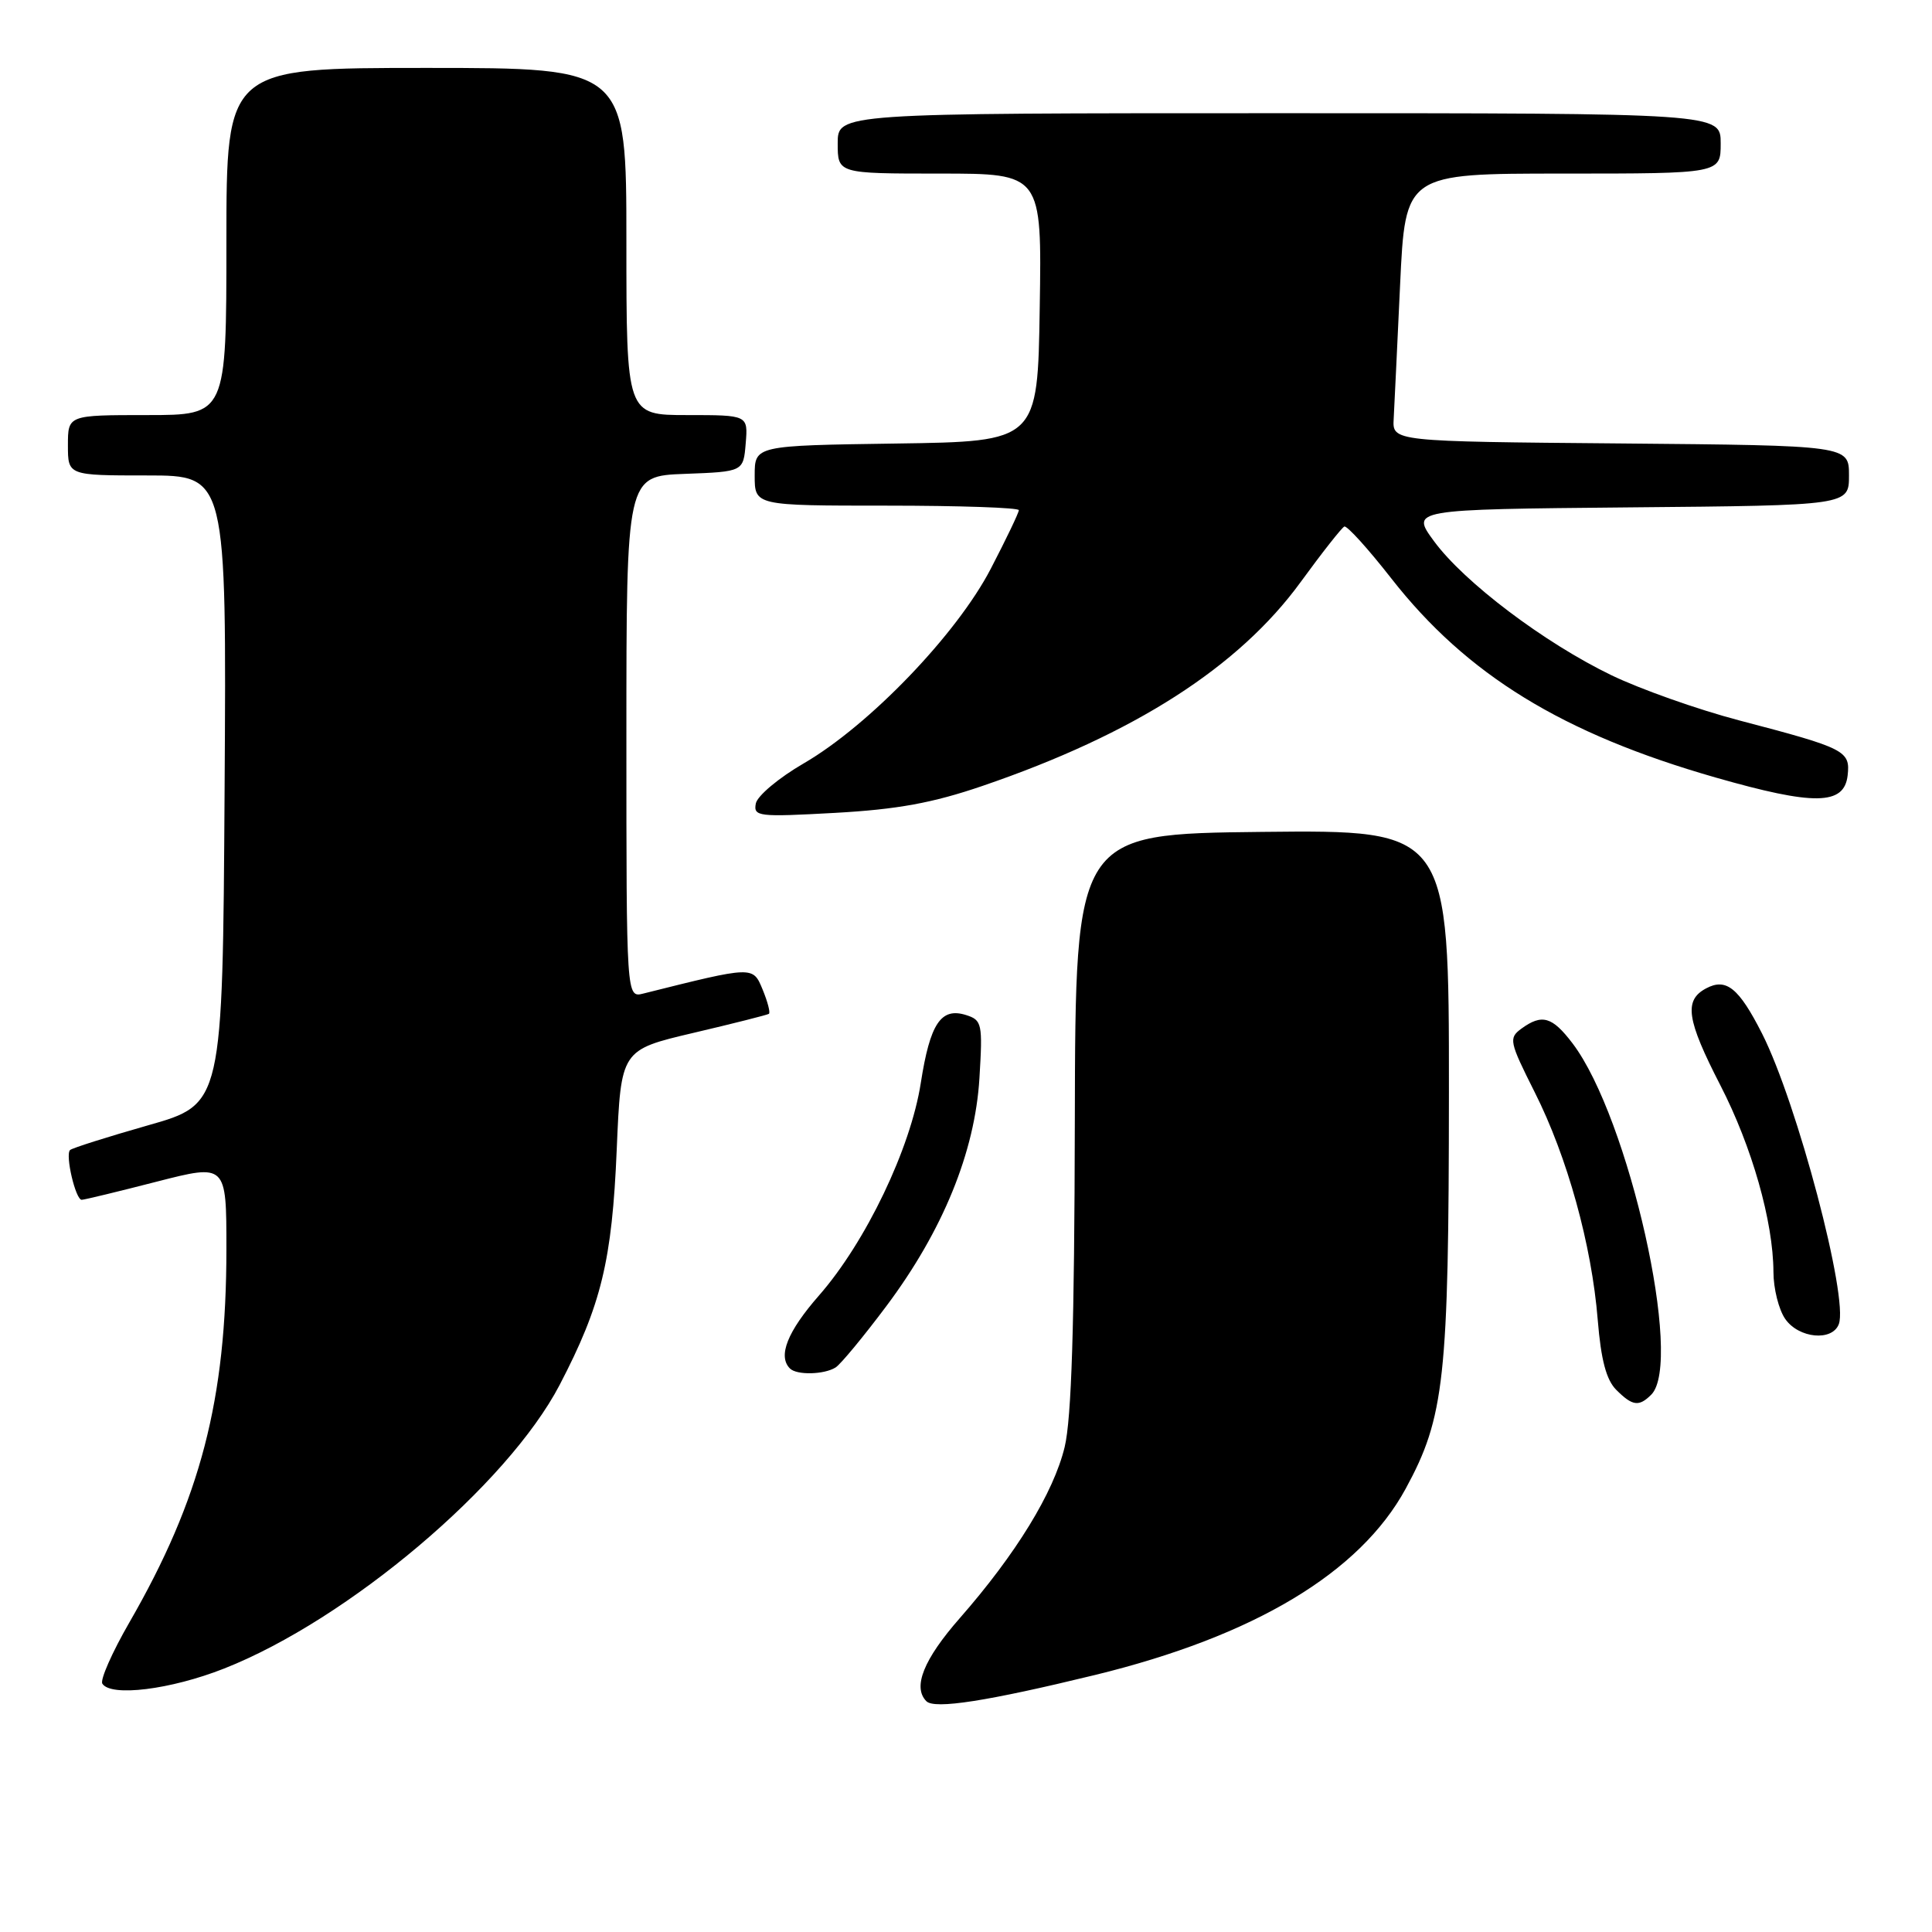 <?xml version="1.0" encoding="UTF-8" standalone="no"?>
<!DOCTYPE svg PUBLIC "-//W3C//DTD SVG 1.1//EN" "http://www.w3.org/Graphics/SVG/1.1/DTD/svg11.dtd" >
<svg xmlns="http://www.w3.org/2000/svg" xmlns:xlink="http://www.w3.org/1999/xlink" version="1.1" viewBox="0 0 256 256">
 <g >
 <path fill="currentColor"
d=" M 145.07 221.95 C 166.19 216.80 180.19 208.41 186.26 197.26 C 191.41 187.80 191.97 182.67 191.99 144.73 C 192.00 109.97 192.00 109.97 167.25 110.23 C 142.50 110.50 142.50 110.50 142.42 148.50 C 142.37 175.58 141.98 188.01 141.07 191.75 C 139.61 197.78 134.63 205.91 127.18 214.41 C 122.39 219.87 120.90 223.56 122.75 225.42 C 123.83 226.51 130.82 225.42 145.07 221.95 Z  M 29.70 221.09 C 46.13 214.61 67.25 196.74 74.16 183.50 C 79.67 172.92 81.10 167.06 81.72 152.31 C 82.28 139.12 82.28 139.12 91.89 136.86 C 97.18 135.62 101.67 134.48 101.88 134.34 C 102.10 134.19 101.72 132.75 101.06 131.14 C 99.75 127.99 99.91 127.98 85.25 131.65 C 83.00 132.22 83.00 132.22 83.00 97.65 C 83.00 63.08 83.00 63.08 90.75 62.79 C 98.50 62.50 98.50 62.50 98.81 58.75 C 99.12 55.00 99.12 55.00 91.06 55.00 C 83.00 55.00 83.00 55.00 83.00 32.00 C 83.00 9.00 83.00 9.00 56.50 9.00 C 30.00 9.00 30.00 9.00 30.00 32.00 C 30.00 55.00 30.00 55.00 19.50 55.00 C 9.00 55.00 9.00 55.00 9.00 59.00 C 9.00 63.00 9.00 63.00 19.51 63.00 C 30.02 63.00 30.02 63.00 29.76 104.65 C 29.50 146.31 29.50 146.31 19.62 149.11 C 14.19 150.66 9.54 152.13 9.28 152.39 C 8.62 153.05 10.02 159.00 10.83 158.98 C 11.20 158.97 15.66 157.89 20.75 156.58 C 30.00 154.21 30.00 154.21 30.00 165.47 C 30.00 185.49 26.59 198.60 17.12 215.02 C 14.85 218.96 13.25 222.59 13.56 223.09 C 14.66 224.87 22.61 223.89 29.70 221.09 Z  M 218.80 184.80 C 223.10 180.50 215.83 148.08 208.37 138.25 C 205.67 134.70 204.32 134.31 201.58 136.31 C 199.89 137.56 199.99 138.02 203.35 144.71 C 207.68 153.30 210.91 164.96 211.71 174.91 C 212.14 180.18 212.84 182.84 214.16 184.16 C 216.31 186.31 217.17 186.43 218.80 184.80 Z  M 110.73 181.19 C 111.40 180.76 114.42 177.11 117.43 173.09 C 124.93 163.08 129.19 152.64 129.78 142.86 C 130.22 135.63 130.12 135.17 128.01 134.50 C 124.68 133.45 123.24 135.61 122.01 143.50 C 120.66 152.18 114.72 164.58 108.52 171.66 C 104.33 176.44 103.04 179.70 104.67 181.33 C 105.57 182.24 109.22 182.15 110.73 181.19 Z  M 243.65 175.46 C 244.97 172.03 238.13 146.13 233.48 136.95 C 230.40 130.89 228.73 129.54 226.06 130.97 C 223.10 132.55 223.48 135.10 227.96 143.81 C 232.15 151.95 234.96 161.85 234.99 168.53 C 234.99 170.74 235.70 173.56 236.56 174.78 C 238.35 177.34 242.77 177.77 243.65 175.46 Z  M 130.15 104.15 C 150.29 97.27 164.13 88.40 172.34 77.13 C 175.18 73.23 177.79 69.92 178.13 69.77 C 178.48 69.62 181.29 72.72 184.36 76.65 C 194.36 89.43 207.04 97.21 227.31 103.02 C 240.40 106.77 244.36 106.71 244.82 102.76 C 245.19 99.48 244.55 99.15 230.50 95.47 C 225.00 94.03 217.35 91.32 213.50 89.46 C 204.61 85.16 194.02 77.16 190.02 71.72 C 186.92 67.50 186.92 67.50 215.96 67.23 C 245.00 66.97 245.00 66.97 245.00 63.00 C 245.00 59.03 245.00 59.03 214.75 58.76 C 184.50 58.50 184.50 58.50 184.67 55.50 C 184.76 53.85 185.14 45.86 185.52 37.75 C 186.21 23.00 186.21 23.00 207.10 23.00 C 228.00 23.00 228.00 23.00 228.00 19.00 C 228.00 15.00 228.00 15.00 169.50 15.00 C 111.00 15.00 111.00 15.00 111.00 19.00 C 111.00 23.00 111.00 23.00 124.52 23.00 C 138.05 23.00 138.05 23.00 137.77 40.75 C 137.50 58.50 137.50 58.50 118.75 58.77 C 100.00 59.04 100.00 59.04 100.00 63.02 C 100.00 67.00 100.00 67.00 117.50 67.00 C 127.12 67.00 135.00 67.27 135.00 67.60 C 135.00 67.94 133.33 71.42 131.29 75.35 C 126.79 84.03 115.18 96.11 106.50 101.15 C 103.20 103.06 100.34 105.46 100.15 106.47 C 99.82 108.20 100.47 108.27 110.65 107.71 C 118.91 107.25 123.56 106.40 130.15 104.15 Z "/>
</g>
</svg>